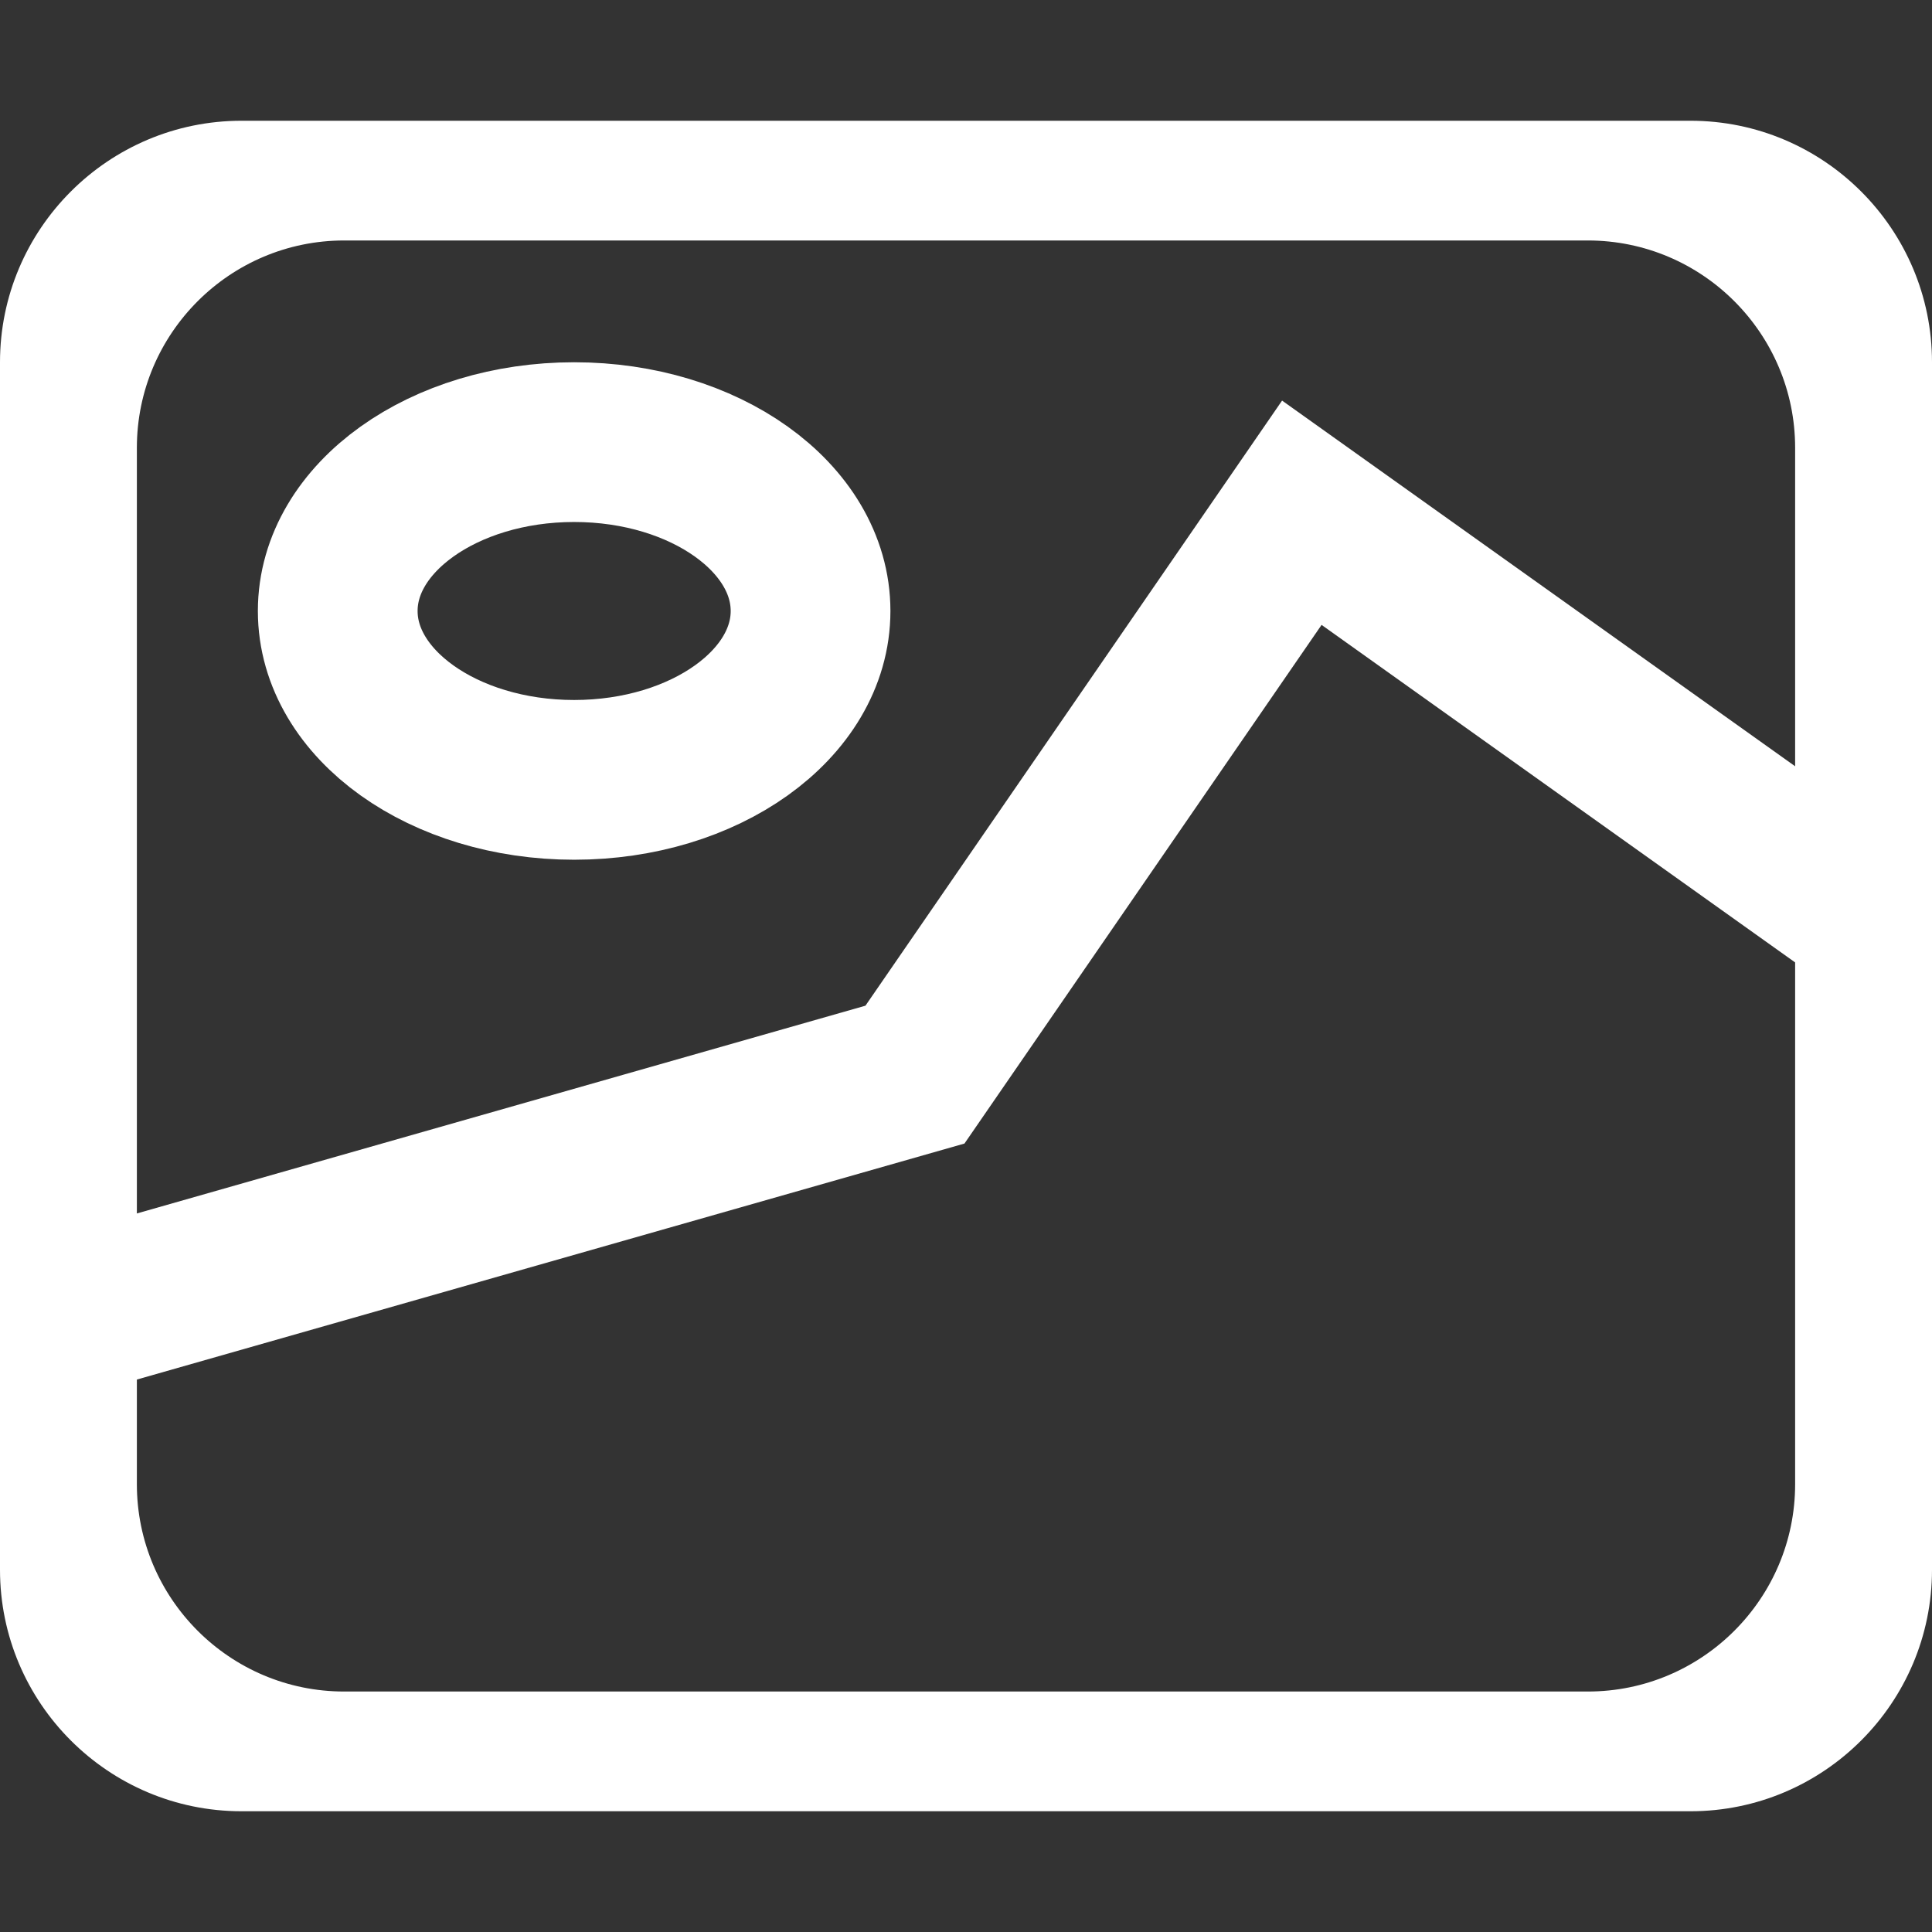 <?xml version="1.0" encoding="UTF-8" standalone="no"?>
<svg
   viewBox="0 0 96 96"
   version="1.1"
   id="svg1"
   sodipodi:docname="icon_picture.svg"
   width="96"
   height="96"
   inkscape:version="1.2.2 (732a01da63, 2022-12-09)"
   xmlns:inkscape="http://www.inkscape.org/namespaces/inkscape"
   xmlns:sodipodi="http://sodipodi.sourceforge.net/DTD/sodipodi-0.dtd"
   xmlns="http://www.w3.org/2000/svg"
   xmlns:svg="http://www.w3.org/2000/svg">
  <rect x="0" y="0" width="96" height="96" fill="#333333" stroke="none"/>
  <defs
     id="defs1" />
  <sodipodi:namedview
     id="namedview1"
     pagecolor="#848484"
     bordercolor="#000000"
     borderopacity="0.25"
     inkscape:showpageshadow="2"
     inkscape:pageopacity="0.0"
     inkscape:pagecheckerboard="0"
     inkscape:deskcolor="#d1d1d1"
     inkscape:zoom="6.5546876"
     inkscape:cx="36.15733"
     inkscape:cy="43.632896"
     inkscape:window-width="1920"
     inkscape:window-height="1009"
     inkscape:window-x="-8"
     inkscape:window-y="-8"
     inkscape:window-maximized="1"
     inkscape:current-layer="svg1"
     showgrid="false" />
  <!--!Font Awesome Free 6.7.2 by @fontawesome - https://fontawesome.com License - https://fontawesome.com/license/free Copyright 2025 Fonticons, Inc.-->
  <path
     id="path1"
     style="fill:#ffffff;stroke-width:0.188"
     d="M 12 6 C 5.381 6 0 11.381 0 18 L 0 78 C 0 84.619 5.381 90 12 90 L 84 90 C 90.619 90 96 84.619 96 78 L 96 18 C 96 11.381 90.619 6 84 6 L 12 6 z M 17.1 11.949 L 78.9 11.949 C 84.581 11.949 89.199 16.569 89.199 22.25 L 89.199 73.75 C 89.199 79.431 84.581 84.051 78.9 84.051 L 17.1 84.051 C 11.419 84.051 6.801 79.431 6.801 73.75 L 6.801 22.25 C 6.801 16.569 11.419 11.949 17.1 11.949 z " />
  <path
     style="fill:none;stroke:#ffffff;stroke-width:7.937;stroke-dasharray:none;stroke-opacity:1"
     d="M 5.34,64.839 45.464,53.397 64.687,25.478 92.3,45.159"
     id="path1110"
     sodipodi:nodetypes="cccc" />
  <ellipse
     style="fill:none;stroke:#ffffff;stroke-width:7.937;stroke-dasharray:none;stroke-opacity:1"
     id="path2665"
     cx="28.529"
     cy="30.36"
     rx="11.747"
     ry="8.391" />
</svg>
